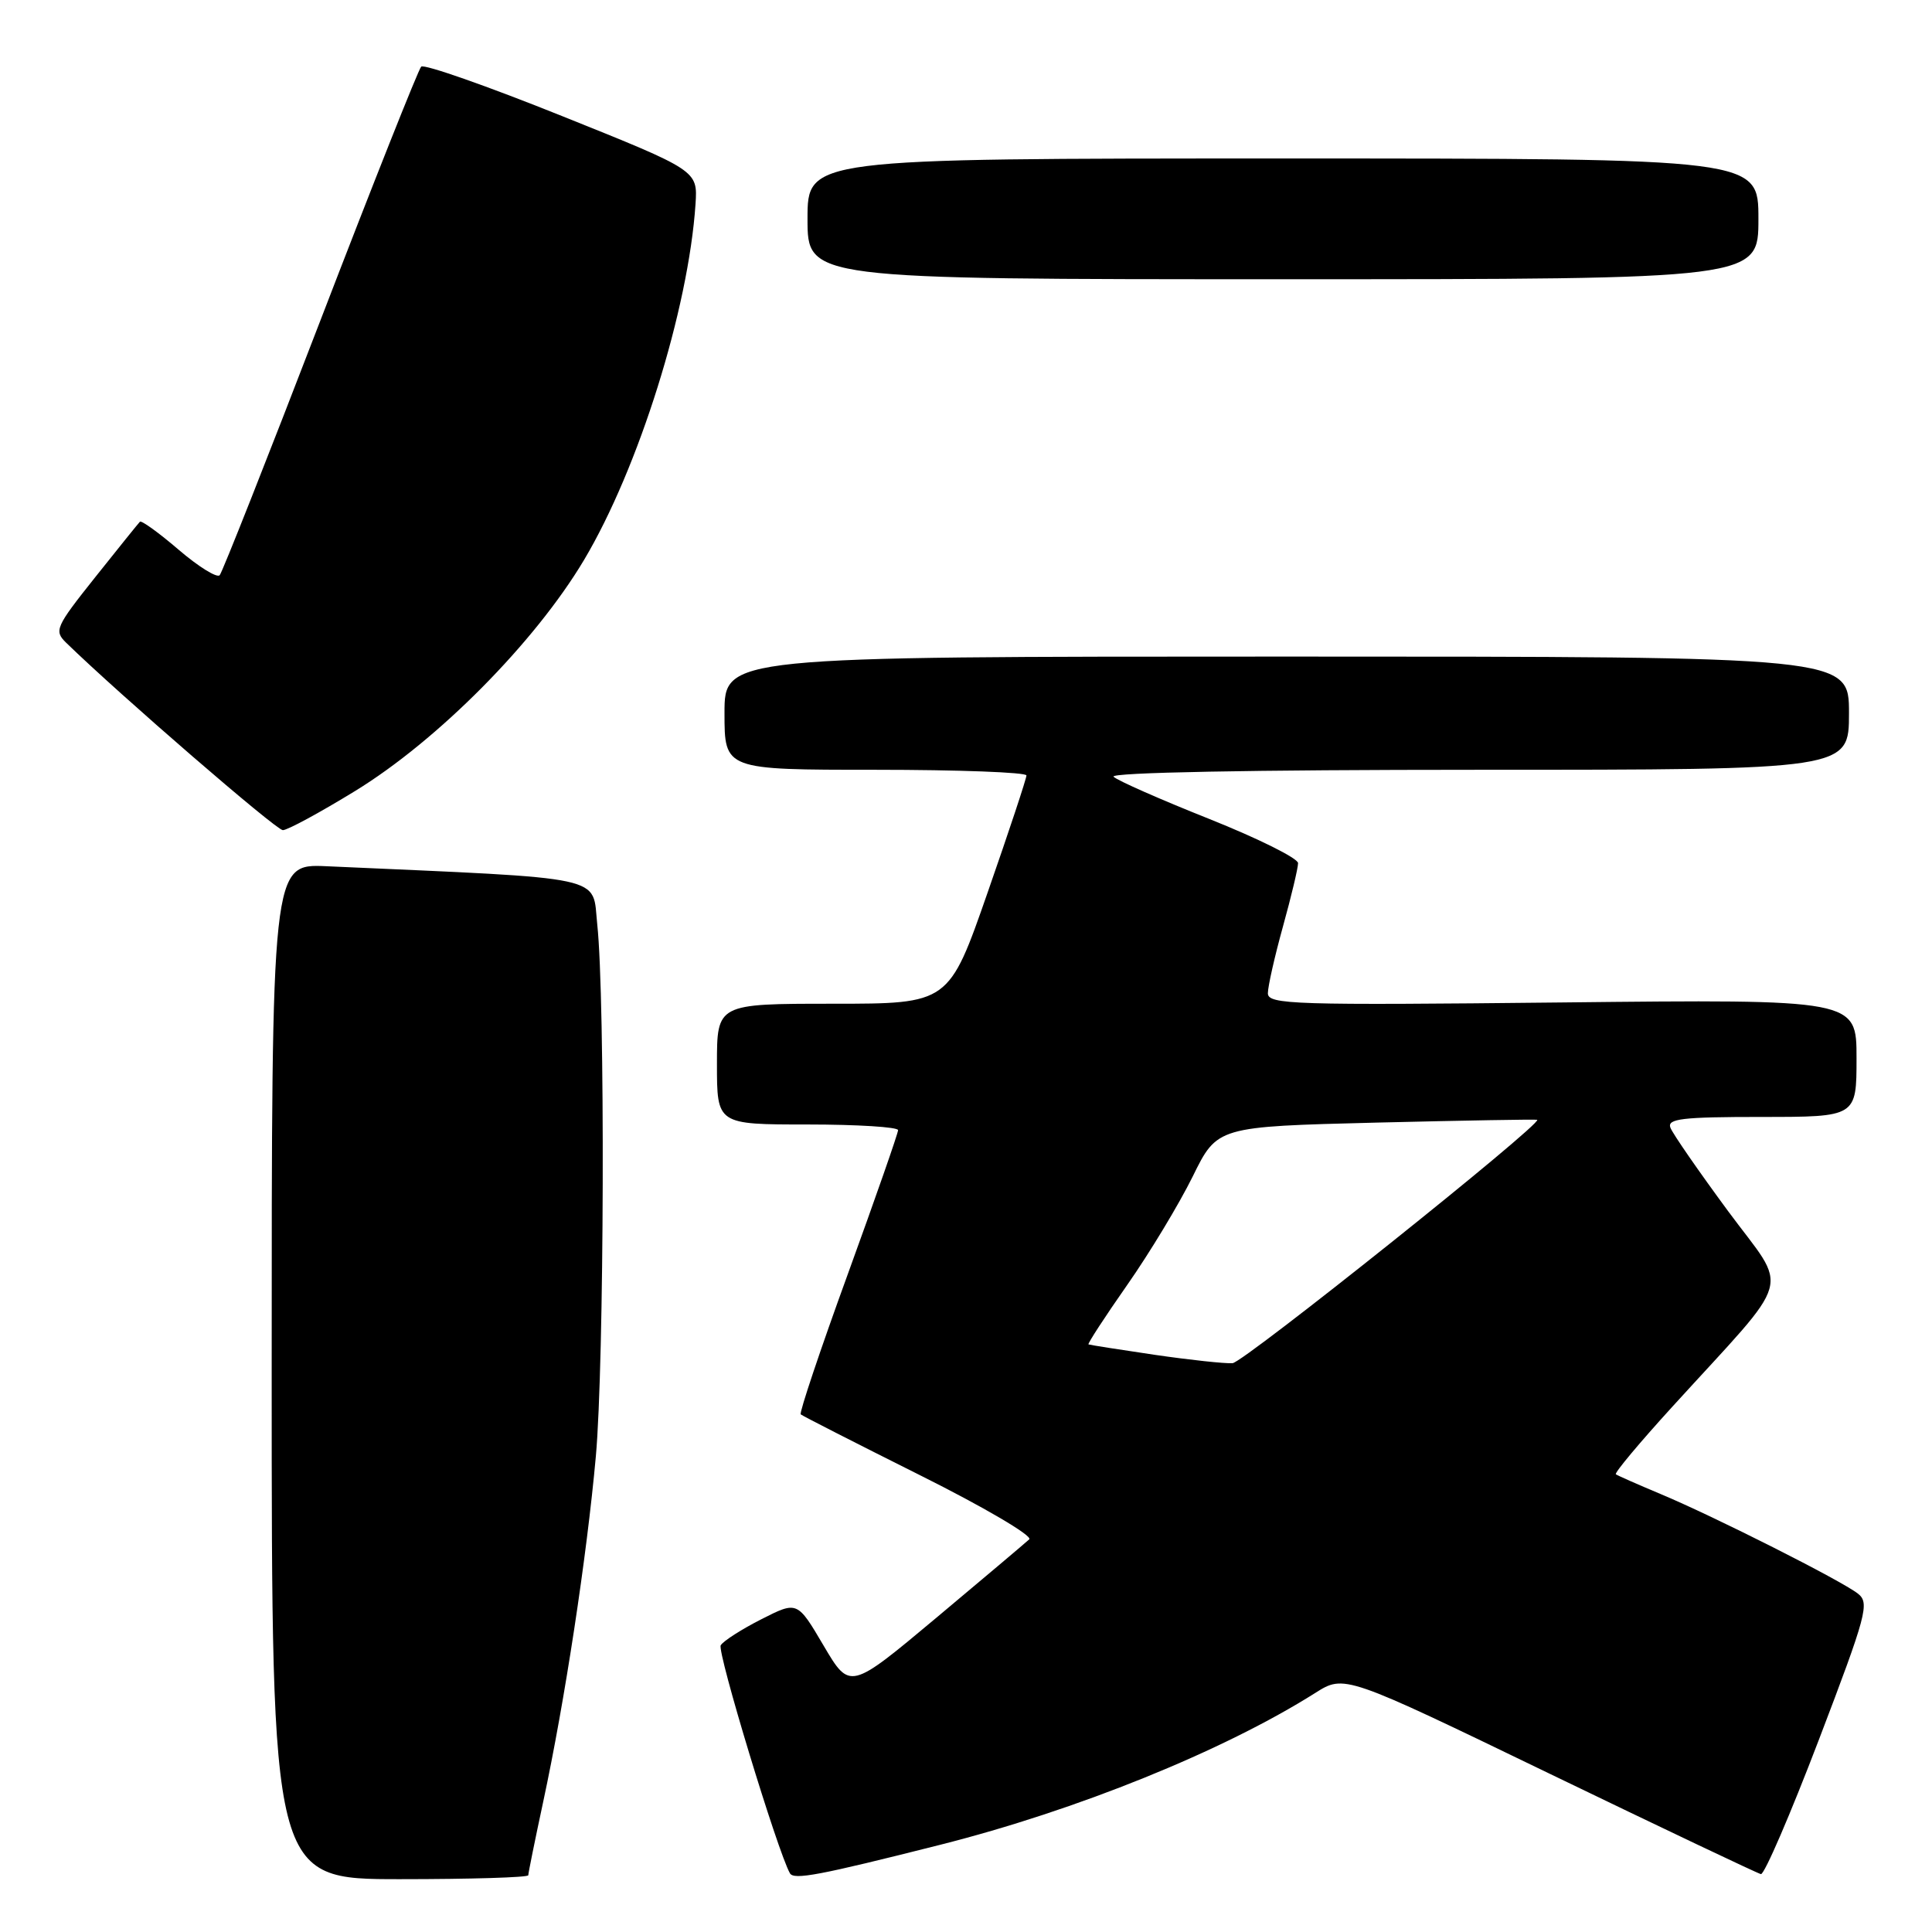 <?xml version="1.0" encoding="UTF-8" standalone="no"?>
<!DOCTYPE svg PUBLIC "-//W3C//DTD SVG 1.1//EN" "http://www.w3.org/Graphics/SVG/1.1/DTD/svg11.dtd" >
<svg xmlns="http://www.w3.org/2000/svg" xmlns:xlink="http://www.w3.org/1999/xlink" version="1.1" viewBox="0 0 256 256">
 <g >
 <path fill="currentColor"
d=" M 70.00 248.48 C 70.00 248.20 70.89 243.81 71.98 238.73 C 74.83 225.47 77.75 206.30 78.95 193.00 C 80.07 180.65 80.20 132.39 79.14 122.50 C 78.44 115.91 81.04 116.47 43.25 114.78 C 36.00 114.46 36.00 114.46 36.00 181.73 C 36.00 249.00 36.00 249.00 53.00 249.00 C 62.35 249.00 70.00 248.77 70.00 248.48 Z  M 124.56 244.45 C 142.66 239.88 162.09 232.02 174.27 224.33 C 178.14 221.88 178.14 221.88 205.32 235.02 C 220.27 242.24 232.87 248.23 233.33 248.33 C 233.78 248.42 237.24 240.40 241.02 230.50 C 247.35 213.92 247.75 212.39 246.19 211.17 C 244.02 209.45 227.15 200.94 220.00 197.95 C 216.97 196.68 214.32 195.51 214.11 195.35 C 213.89 195.18 217.26 191.15 221.61 186.38 C 237.91 168.48 237.07 171.43 228.98 160.48 C 225.08 155.19 221.64 150.22 221.34 149.43 C 220.88 148.24 222.85 148.00 233.39 148.00 C 246.00 148.00 246.00 148.00 246.00 140.20 C 246.00 132.41 246.00 132.41 207.00 132.83 C 171.37 133.21 168.00 133.11 168.00 131.61 C 168.00 130.71 168.90 126.73 170.00 122.76 C 171.10 118.79 172.00 115.02 172.00 114.37 C 172.00 113.73 166.71 111.10 160.25 108.52 C 153.79 105.95 148.07 103.43 147.55 102.92 C 146.97 102.36 165.85 102.00 195.80 102.00 C 245.00 102.00 245.00 102.00 245.00 94.50 C 245.00 87.00 245.00 87.00 170.50 87.00 C 96.00 87.00 96.00 87.00 96.00 94.50 C 96.00 102.00 96.00 102.00 116.00 102.00 C 127.00 102.00 136.00 102.34 136.01 102.75 C 136.01 103.16 133.70 110.14 130.87 118.25 C 125.73 133.00 125.73 133.00 110.36 133.00 C 95.00 133.00 95.00 133.00 95.00 141.00 C 95.00 149.00 95.00 149.00 107.00 149.00 C 113.60 149.00 119.00 149.34 119.00 149.75 C 119.00 150.16 116.01 158.72 112.36 168.77 C 108.70 178.82 105.89 187.21 106.10 187.41 C 106.32 187.61 113.42 191.23 121.88 195.46 C 130.34 199.68 136.86 203.51 136.38 203.97 C 135.90 204.42 130.35 209.10 124.06 214.37 C 112.61 223.95 112.61 223.95 109.13 218.05 C 105.65 212.14 105.65 212.14 100.90 214.55 C 98.28 215.88 95.85 217.43 95.50 218.01 C 94.99 218.83 103.02 245.29 104.67 248.22 C 105.19 249.13 108.49 248.51 124.56 244.45 Z  M 47.04 104.82 C 58.01 98.10 70.88 85.11 77.38 74.21 C 84.62 62.06 91.23 40.96 92.16 27.04 C 92.45 22.59 92.45 22.59 74.48 15.38 C 64.59 11.41 56.19 8.46 55.81 8.83 C 55.44 9.20 49.42 24.35 42.44 42.50 C 35.46 60.65 29.46 75.82 29.11 76.22 C 28.75 76.61 26.31 75.10 23.68 72.85 C 21.06 70.60 18.74 68.93 18.54 69.13 C 18.34 69.33 15.67 72.65 12.61 76.49 C 7.35 83.10 7.14 83.58 8.77 85.17 C 15.89 92.10 36.59 110.00 37.48 110.00 C 38.09 110.00 42.39 107.67 47.04 104.82 Z  M 233.00 29.00 C 233.00 21.00 233.00 21.00 170.00 21.00 C 107.00 21.00 107.00 21.00 107.00 29.00 C 107.00 37.00 107.00 37.00 170.00 37.00 C 233.00 37.00 233.00 37.00 233.00 29.00 Z  M 153.00 179.52 C 148.32 178.83 144.38 178.21 144.23 178.14 C 144.08 178.06 146.39 174.51 149.37 170.25 C 152.35 165.99 156.25 159.52 158.04 155.89 C 161.29 149.28 161.29 149.28 182.40 148.75 C 194.00 148.47 203.58 148.30 203.69 148.38 C 204.34 148.93 164.79 180.53 163.32 180.63 C 162.32 180.70 157.68 180.20 153.00 179.52 Z "/>
</g>
</svg>